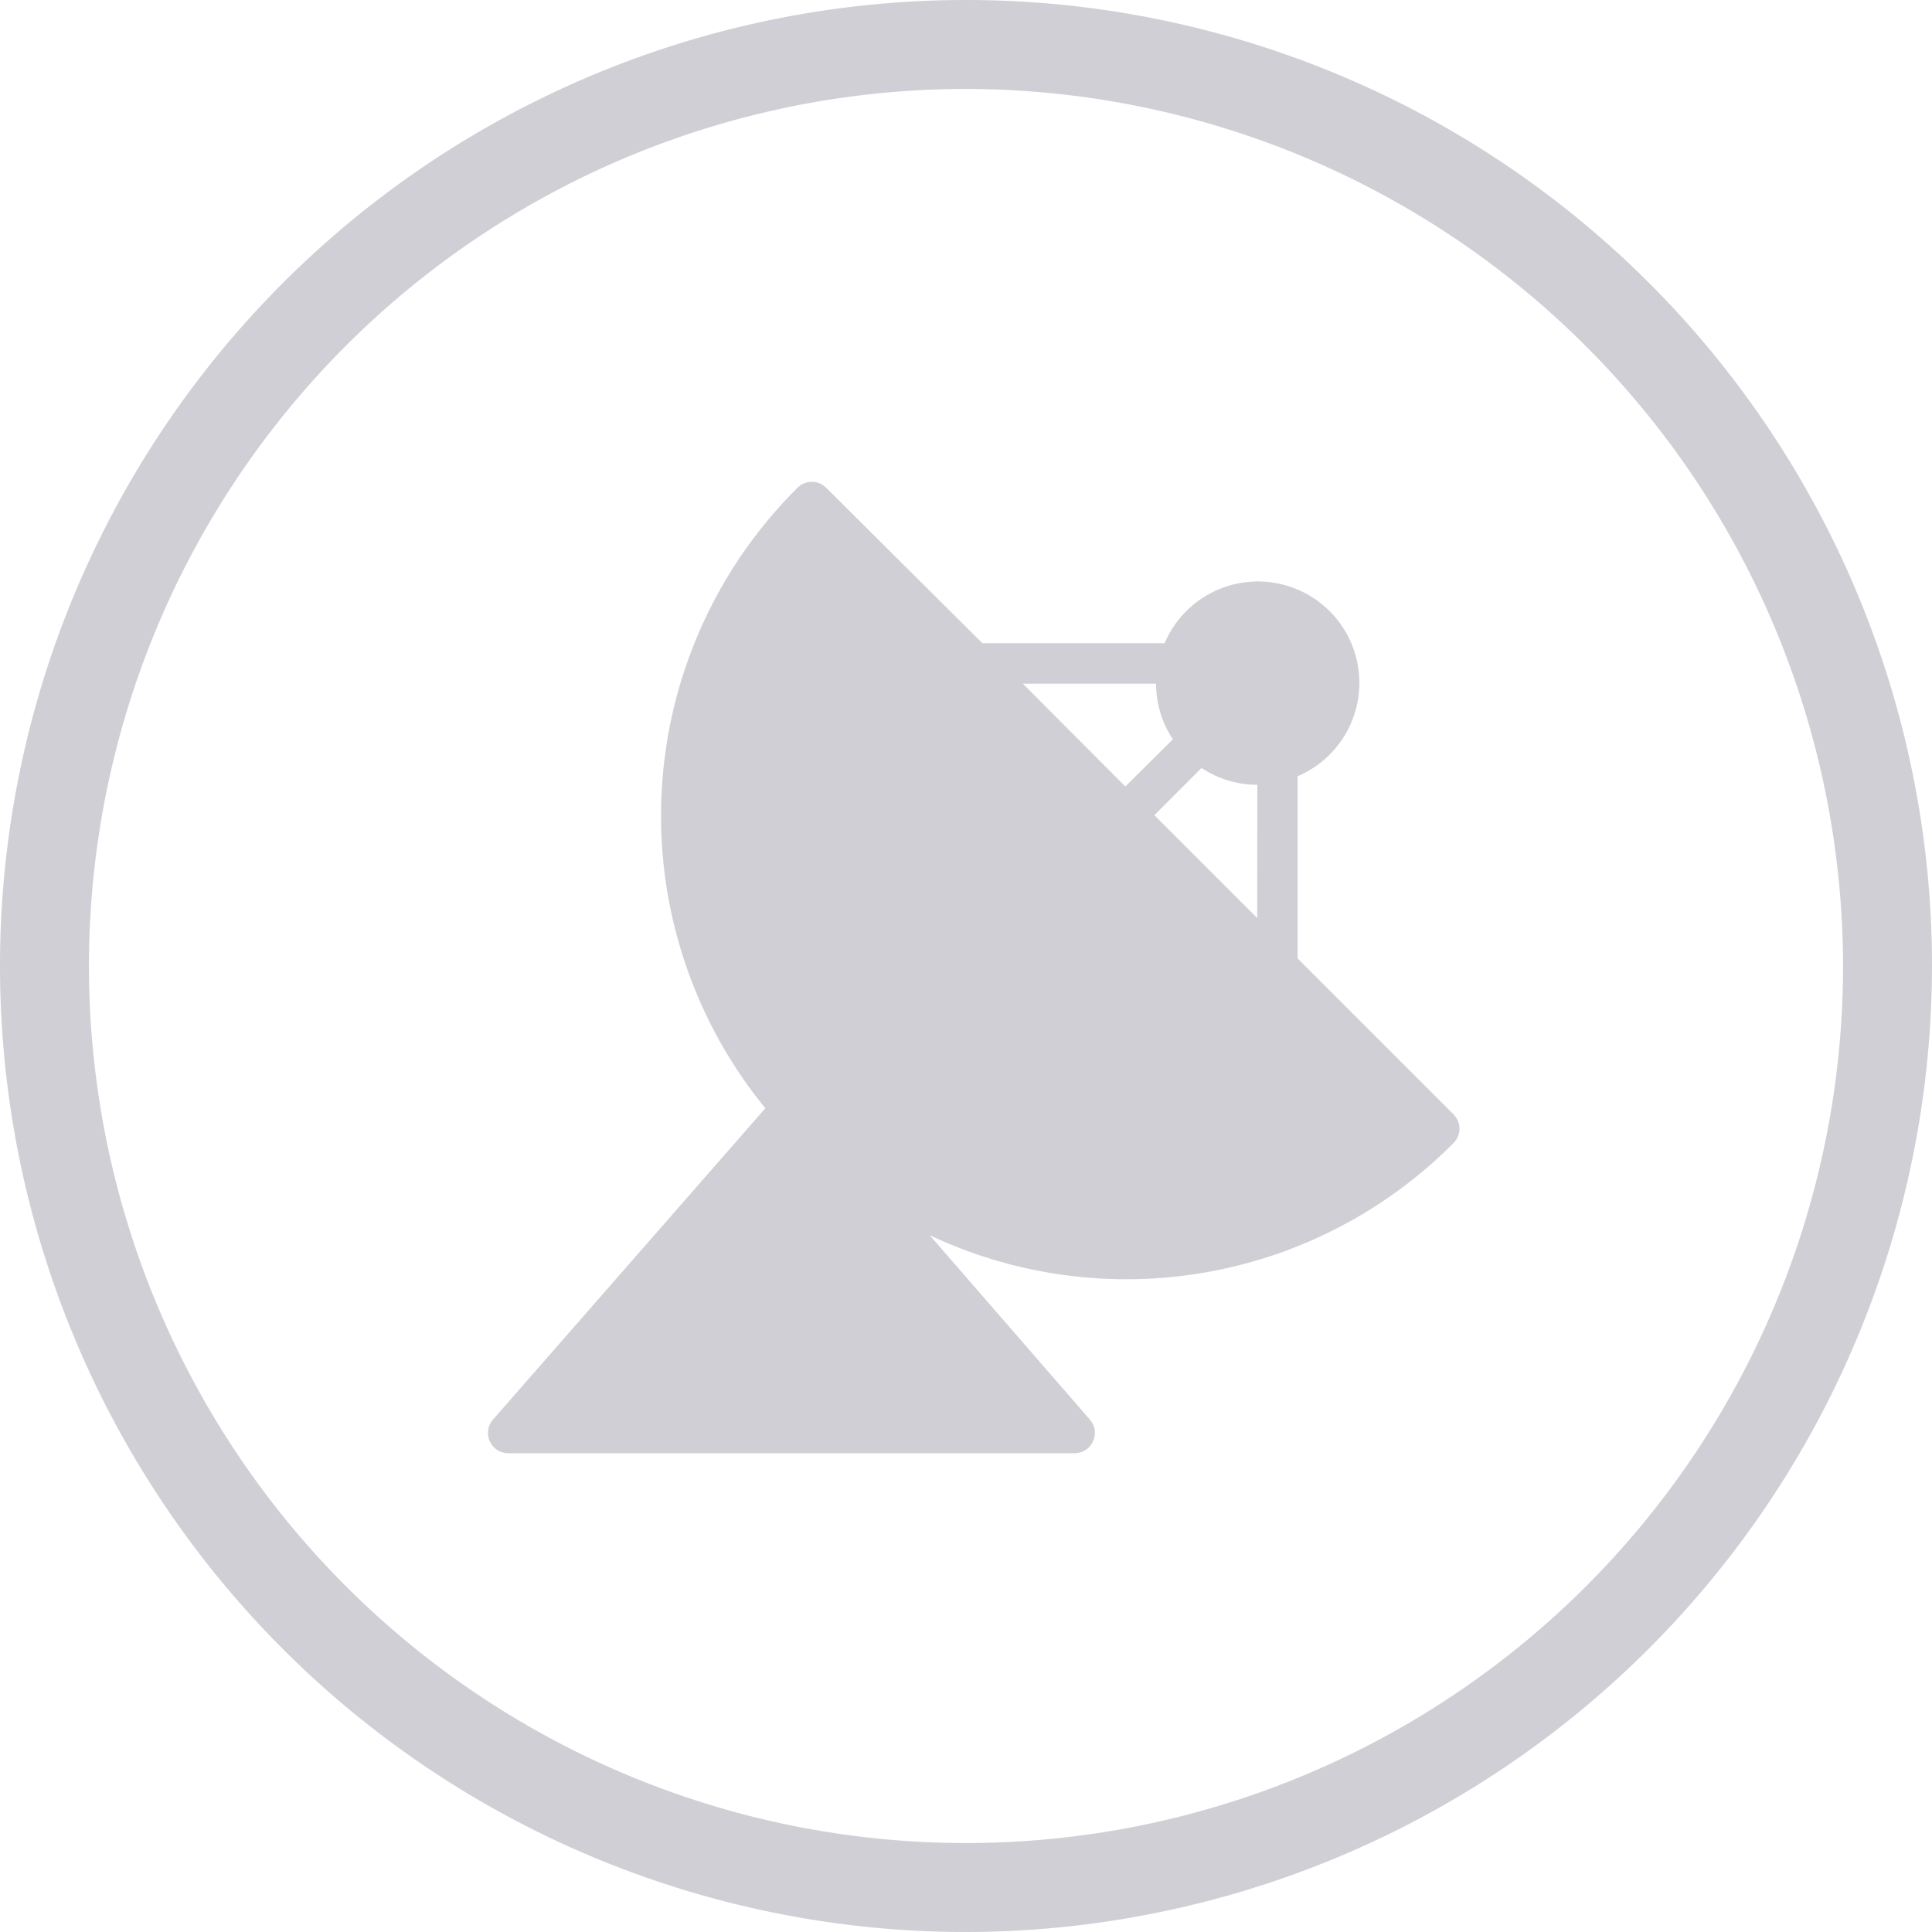 <svg id="Layer_1" data-name="Layer 1" xmlns="http://www.w3.org/2000/svg" viewBox="0 0 133.36 133.36"><title>dashboard_status_dish</title>
<path style="fill:#CFCFD5" d="M85,151.68A66.68,66.68,0,1,1,151.68,85,66.76,66.76,0,0,1,85,151.68ZM85,24.46A60.54,60.54,0,1,0,145.54,85,60.61,60.61,0,0,0,85,24.46Z" transform="translate(-18.32 -18.32)"/>
<path style="fill:#CFCFD5" d="M118.65,95.24,107.89,84.48V71.9a7,7,0,1,0-9.18-9.18H86.13L75.36,52a1.4,1.4,0,0,0-2,0,31.91,31.91,0,0,0-2.21,42.82l-18.8,21.49a1.4,1.4,0,0,0,1.05,2.32h39.1a1.4,1.4,0,0,0,1.05-2.32L82.49,103.58a31.82,31.82,0,0,0,36.16-6.36A1.4,1.4,0,0,0,118.65,95.24ZM88.92,65.51h9.2a6.94,6.94,0,0,0,1.16,3.84L96,72.61ZM105.1,81.69,98,74.59l3.26-3.26a6.93,6.93,0,0,0,3.85,1.16Z" transform="translate(-18.32 -18.32)"/></svg>